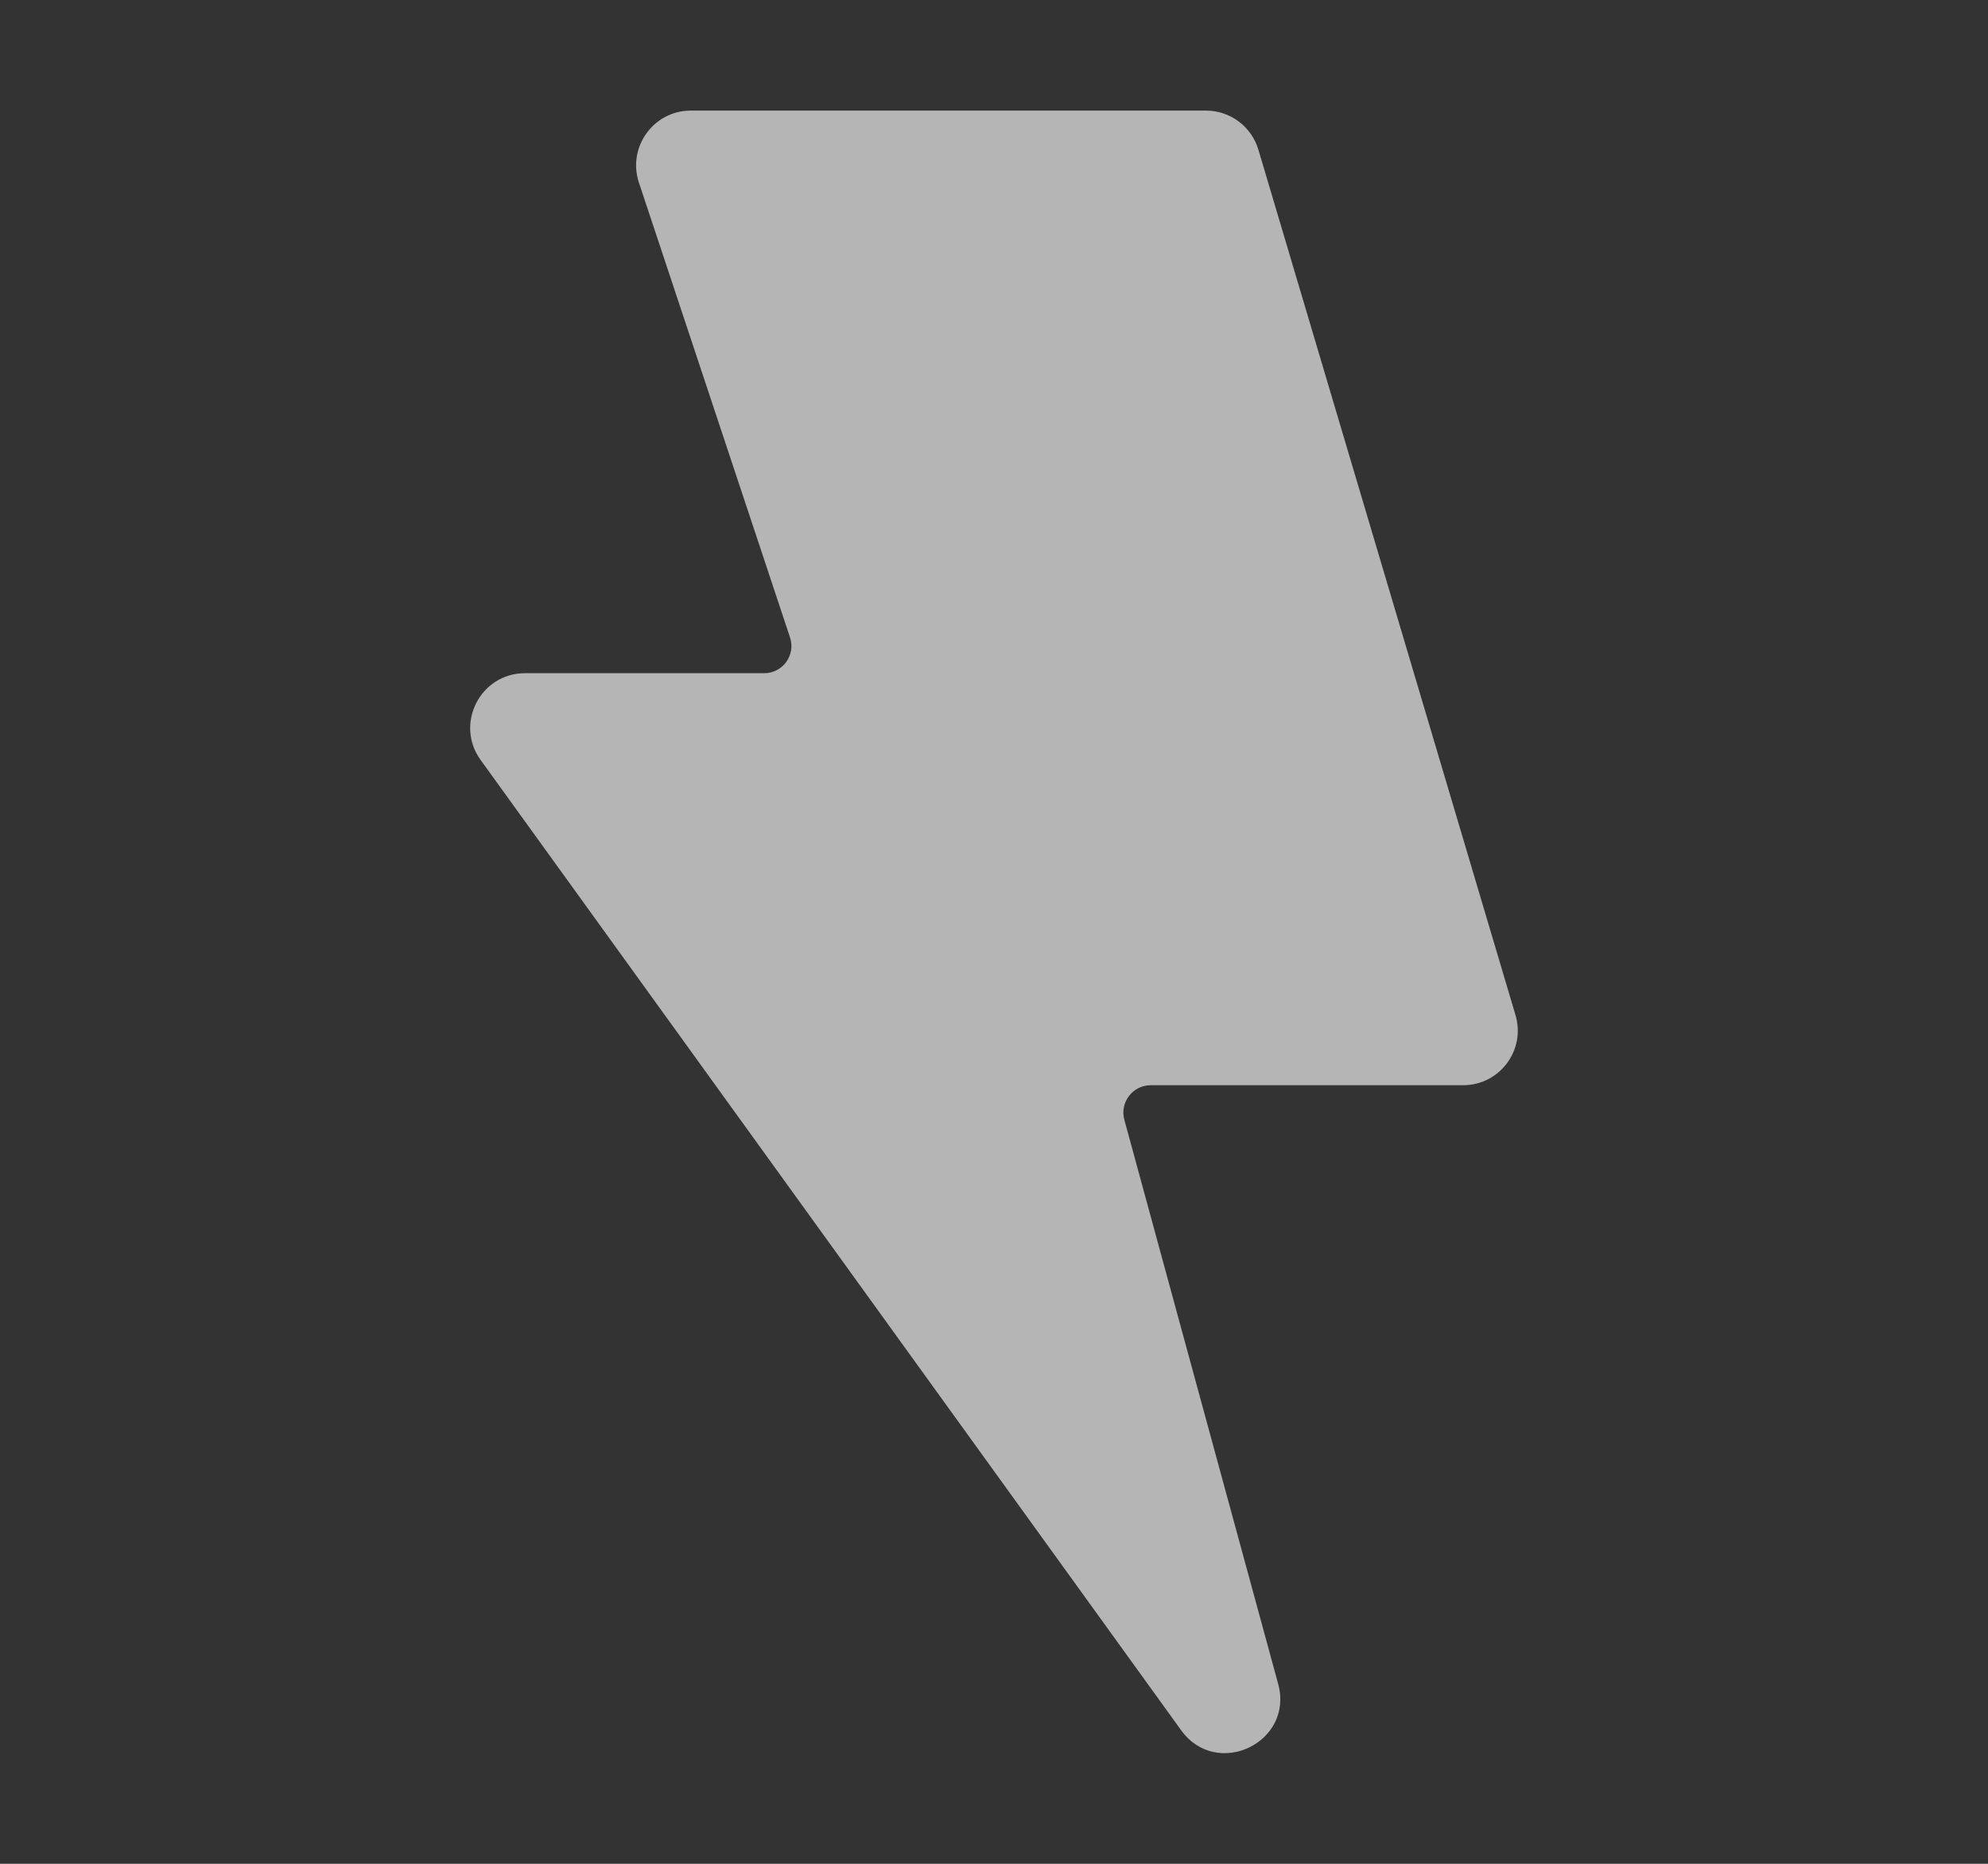 <svg width="16" height="15" viewBox="0 0 16 15" fill="none" xmlns="http://www.w3.org/2000/svg">
<rect x="0" y="0" width="16" height="15" fill="#333333" stroke="none"/>
<path fill-rule="evenodd" clip-rule="evenodd" d="M5.142 1.469C5.048 1.184 5.26 0.89 5.56 0.89H9.706C9.901 0.89 10.072 1.018 10.128 1.205L12.197 8.169C12.281 8.451 12.07 8.734 11.775 8.734H9.261C9.116 8.734 9.011 8.872 9.049 9.012L10.287 13.552C10.416 14.024 9.792 14.322 9.506 13.925L3.868 6.116C3.658 5.825 3.866 5.418 4.225 5.418H6.15C6.3 5.418 6.406 5.272 6.358 5.129L5.142 1.469Z" fill="white" fill-opacity="0.64"/>
</svg>
